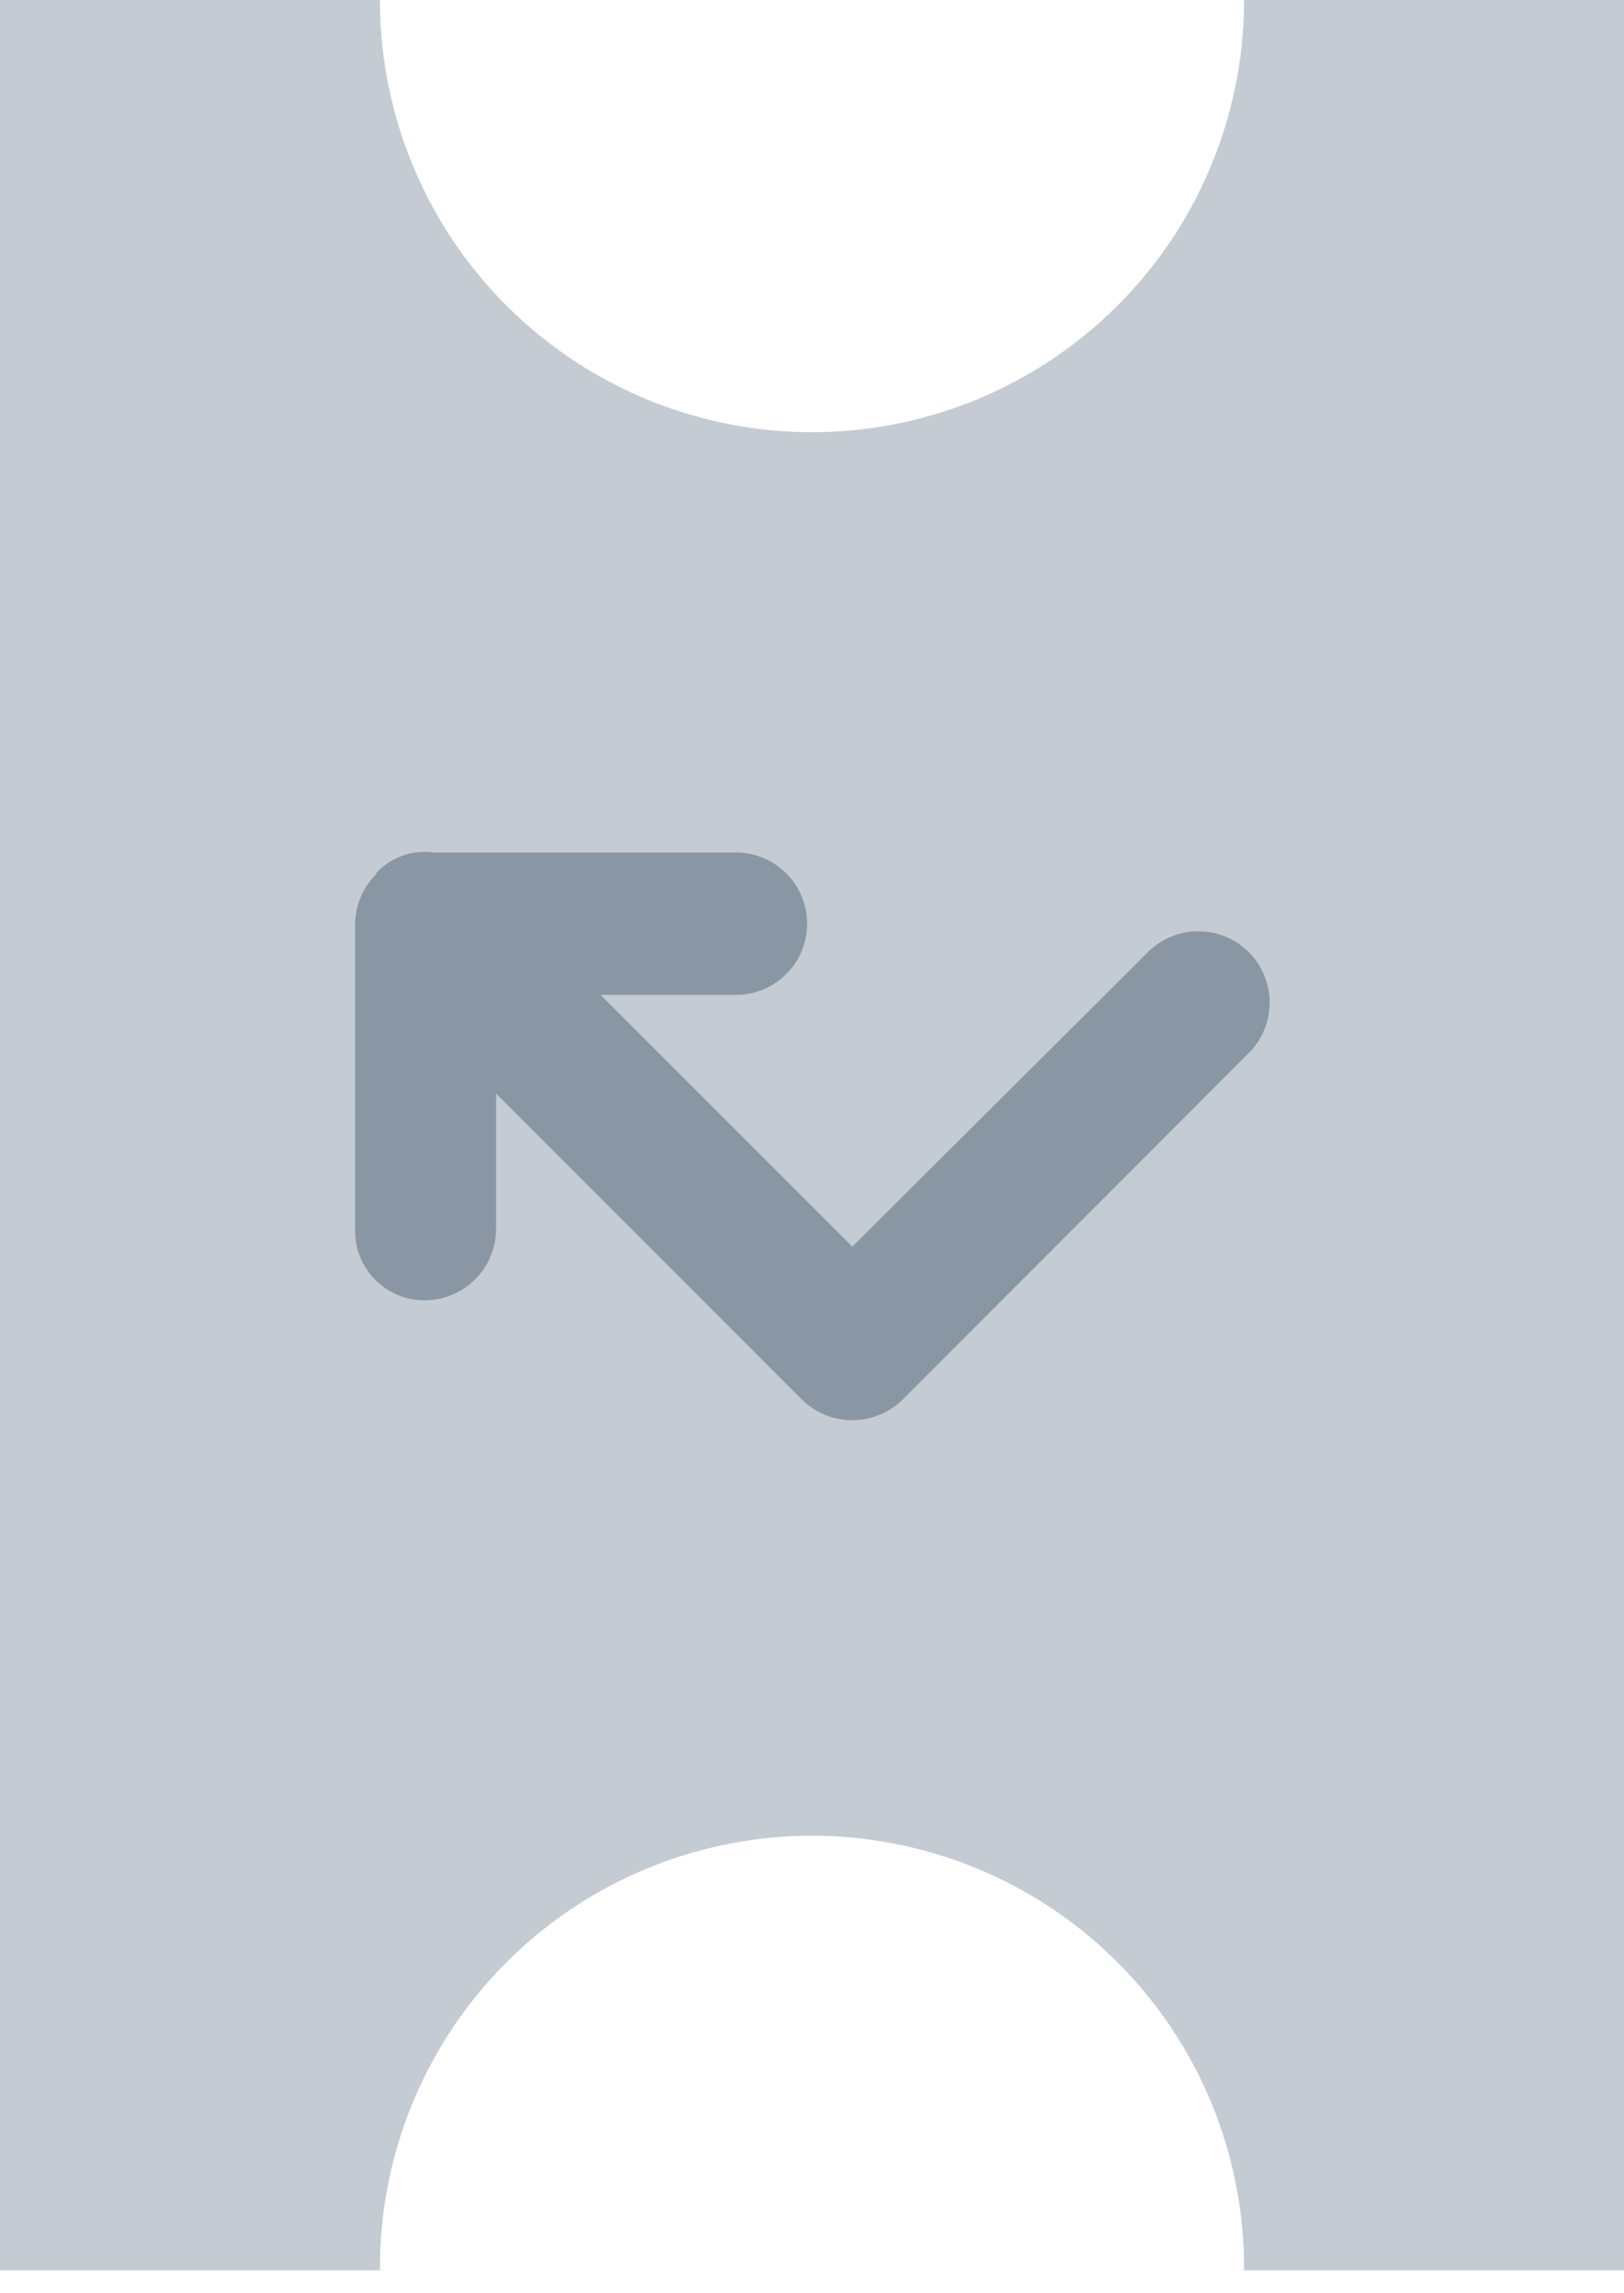 <svg xmlns="http://www.w3.org/2000/svg" width="17" height="24" fill="none" viewBox="0 0 17 24">
    <path fill="none" d="M0 0h17v23.76H0z"/>
    <path fill="none" d="M0 0h17v23.76H0z"/>
    <path fill="none" d="M0 0h17v23.76H0z"/>
    <path fill="none" d="M0 0h17v23.76H0z"/>
    <path fill="#C4CBD2" d="M3.977 23.735a4.523 4.523 0 1 1 9.046 0v.025H17V0h-3.977a4.523 4.523 0 0 1-9.046 0H0v23.76h3.977v-.025z"/>
    <path fill="#8997A5" d="M4.448 13.608a.748.748 0 0 0 .745-.745v-1.418l3.194 3.194a.751.751 0 0 0 1.07 0l3.615-3.618a.746.746 0 1 0-1.056-1.056l-3.094 3.082-2.635-2.635h1.417a.745.745 0 1 0 0-1.49H4.535a.692.692 0 0 0-.594.211v.013a.75.75 0 0 0-.224.534v3.194a.726.726 0 0 0 .73.734z"/>
</svg>
